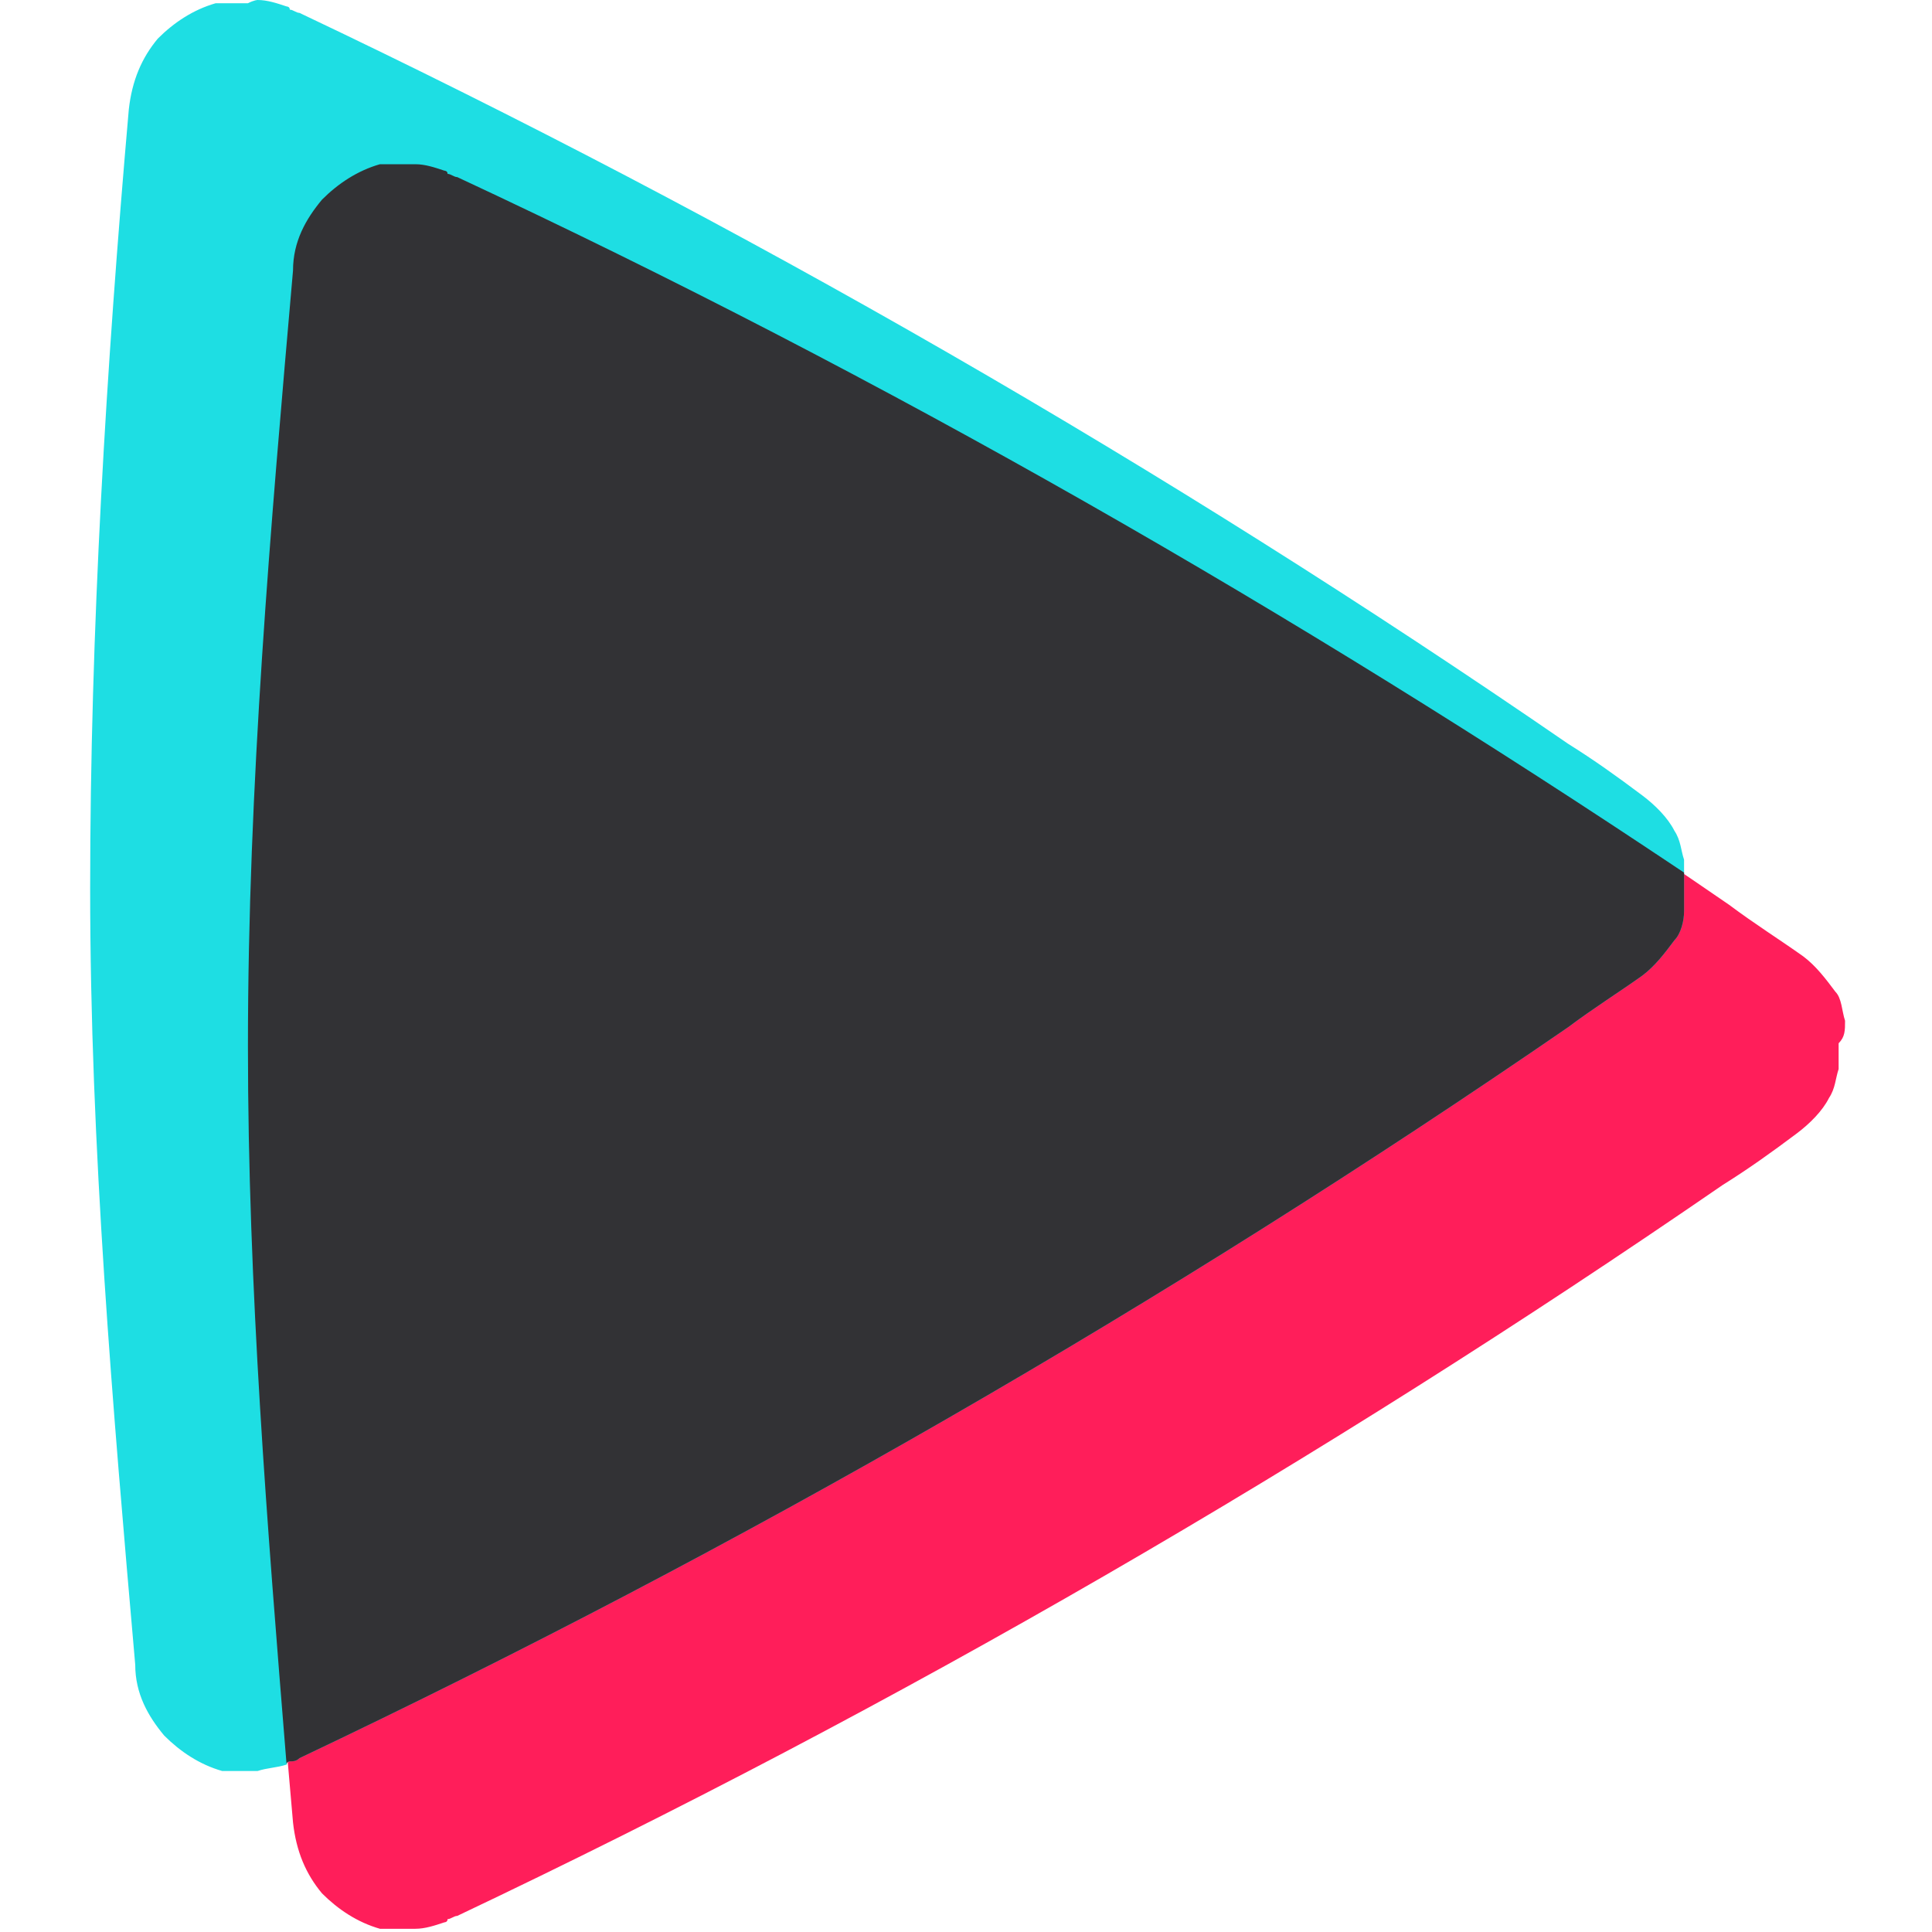 <?xml version="1.0" encoding="utf-8"?>
<!-- Generator: Adobe Illustrator 27.2.0, SVG Export Plug-In . SVG Version: 6.00 Build 0)  -->
<svg version="1.1" id="Tryb_izolacji" xmlns="http://www.w3.org/2000/svg" xmlns:xlink="http://www.w3.org/1999/xlink" x="0px"
	 y="0px" viewBox="0 0 60 60" style="enable-background:new 0 0 60 60;" xml:space="preserve">
<g id="XMLID_119_">
	<path id="XMLID_144_" style="fill:#FF1E5A;" d="M57.3,31.7c-0.1-0.3-0.1-0.7-0.3-0.9c0,0,0,0,0,0c-0.3-0.4-0.6-0.8-1-1.1
		c-0.7-0.5-1.5-1-2.3-1.6C41.2,19.5,28.1,11.9,14.4,5.4c-0.1-0.1-0.2-0.1-0.3-0.1c0,0-0.1,0-0.1-0.1c-0.3-0.1-0.6-0.2-0.9-0.2
		c0,0-0.1,0-0.1,0c-0.1,0-0.1,0-0.2,0c-0.1,0-0.2,0-0.3,0c0,0-0.1,0-0.1,0c0,0,0,0-0.1,0c0,0-0.1,0-0.1,0c0,0,0,0,0,0
		c0,0-0.1,0-0.1,0c0,0-0.1,0-0.1,0c-0.7,0.2-1.3,0.6-1.8,1.1l0,0C9.5,6.8,9.1,7.5,9.1,8.4c-0.7,8-1.4,16.1-1.4,24.1
		c0,8,0.7,16.1,1.4,24.1c0.1,0.9,0.4,1.6,0.9,2.2l0,0c0.5,0.5,1.1,0.9,1.8,1.1c0,0,0.1,0,0.1,0c0,0,0.1,0,0.1,0c0,0,0,0,0,0
		c0,0,0.1,0,0.1,0c0,0,0,0,0.1,0c0,0,0.1,0,0.1,0c0.1,0,0.2,0,0.3,0c0.1,0,0.1,0,0.2,0c0,0,0.1,0,0.1,0c0.3,0,0.6-0.1,0.9-0.2
		c0,0,0.1,0,0.1-0.1c0.1,0,0.2-0.1,0.3-0.1c13.7-6.5,26.8-14.1,39.3-22.7c0.8-0.5,1.5-1,2.3-1.6c0.4-0.3,0.8-0.7,1-1.1c0,0,0,0,0,0
		c0.2-0.3,0.2-0.6,0.3-0.9c0-0.3,0-0.5,0-0.8C57.3,32.2,57.3,32,57.3,31.7z"/>
	<path id="XMLID_242_" style="fill:#1EDEE3;" d="M52.3,27.5c0,0.3,0,0.5,0,0.8c0,0.3-0.1,0.7-0.3,0.9c0,0,0,0,0,0
		c-0.3,0.4-0.6,0.8-1,1.1c-0.7,0.5-1.5,1-2.3,1.6C36.2,40.5,23,48.1,9.3,54.6c-0.1,0.1-0.2,0.1-0.3,0.1c0,0-0.1,0-0.1,0.1
		c0,0,0,0,0,0C8.6,54.9,8.3,54.9,8,55c0,0-0.1,0-0.1,0c-0.1,0-0.1,0-0.2,0c-0.1,0-0.2,0-0.3,0c-0.1,0-0.1,0-0.1,0c0,0,0,0-0.1,0
		c0,0-0.1,0-0.1,0c0,0,0,0,0,0c0,0-0.1,0-0.1,0c0,0-0.1,0-0.1,0c-0.7-0.2-1.3-0.6-1.8-1.1l0,0c-0.5-0.6-0.9-1.3-0.9-2.2
		c-0.7-8-1.4-16.1-1.4-24.1S3.3,11.4,4,3.4c0.1-0.9,0.4-1.6,0.9-2.2l0,0C5.4,0.7,6,0.3,6.7,0.1c0,0,0.1,0,0.1,0c0,0,0.1,0,0.1,0
		c0,0,0,0,0,0c0,0,0.1,0,0.1,0c0,0,0,0,0.1,0c0,0,0.1,0,0.1,0c0.1,0,0.2,0,0.3,0c0.1,0,0.1,0,0.2,0C7.9,0,8,0,8,0
		c0.3,0,0.6,0.1,0.9,0.2c0,0,0.1,0,0.1,0.1c0.1,0,0.2,0.1,0.3,0.1C23,6.9,36.2,14.5,48.7,23.1c0.8,0.5,1.5,1,2.3,1.6
		c0.4,0.3,0.8,0.7,1,1.1v0c0.2,0.3,0.2,0.6,0.3,0.9c0,0.1,0,0.3,0,0.4C52.3,27.3,52.3,27.4,52.3,27.5z"/>
	<path id="XMLID_25_" style="fill:#323235;" d="M52.3,27.5c0,0.3,0,0.5,0,0.8c0,0.3-0.1,0.7-0.3,0.9c0,0,0,0,0,0
		c-0.3,0.4-0.6,0.8-1,1.1c-0.7,0.5-1.5,1-2.3,1.6C36.2,40.5,23,48.1,9.3,54.6c-0.1,0.1-0.2,0.1-0.3,0.1c0,0-0.1,0-0.1,0.1
		c-0.6-7.4-1.2-14.8-1.2-22.3c0-8.1,0.7-16.1,1.4-24.1C9.1,7.5,9.5,6.8,10,6.2h0c0.5-0.5,1.1-0.9,1.8-1.1c0,0,0.1,0,0.1,0
		c0,0,0.1,0,0.1,0c0,0,0,0,0,0c0,0,0.1,0,0.1,0c0,0,0,0,0.1,0c0,0,0.1,0,0.1,0c0.1,0,0.2,0,0.3,0c0.1,0,0.1,0,0.2,0c0,0,0.1,0,0.1,0
		c0.3,0,0.6,0.1,0.9,0.2c0,0,0.1,0,0.1,0.1c0.1,0,0.2,0.1,0.3,0.1C27.5,11.7,40.2,19,52.3,27.1C52.3,27.3,52.3,27.4,52.3,27.5z"/>
</g>
</svg>
